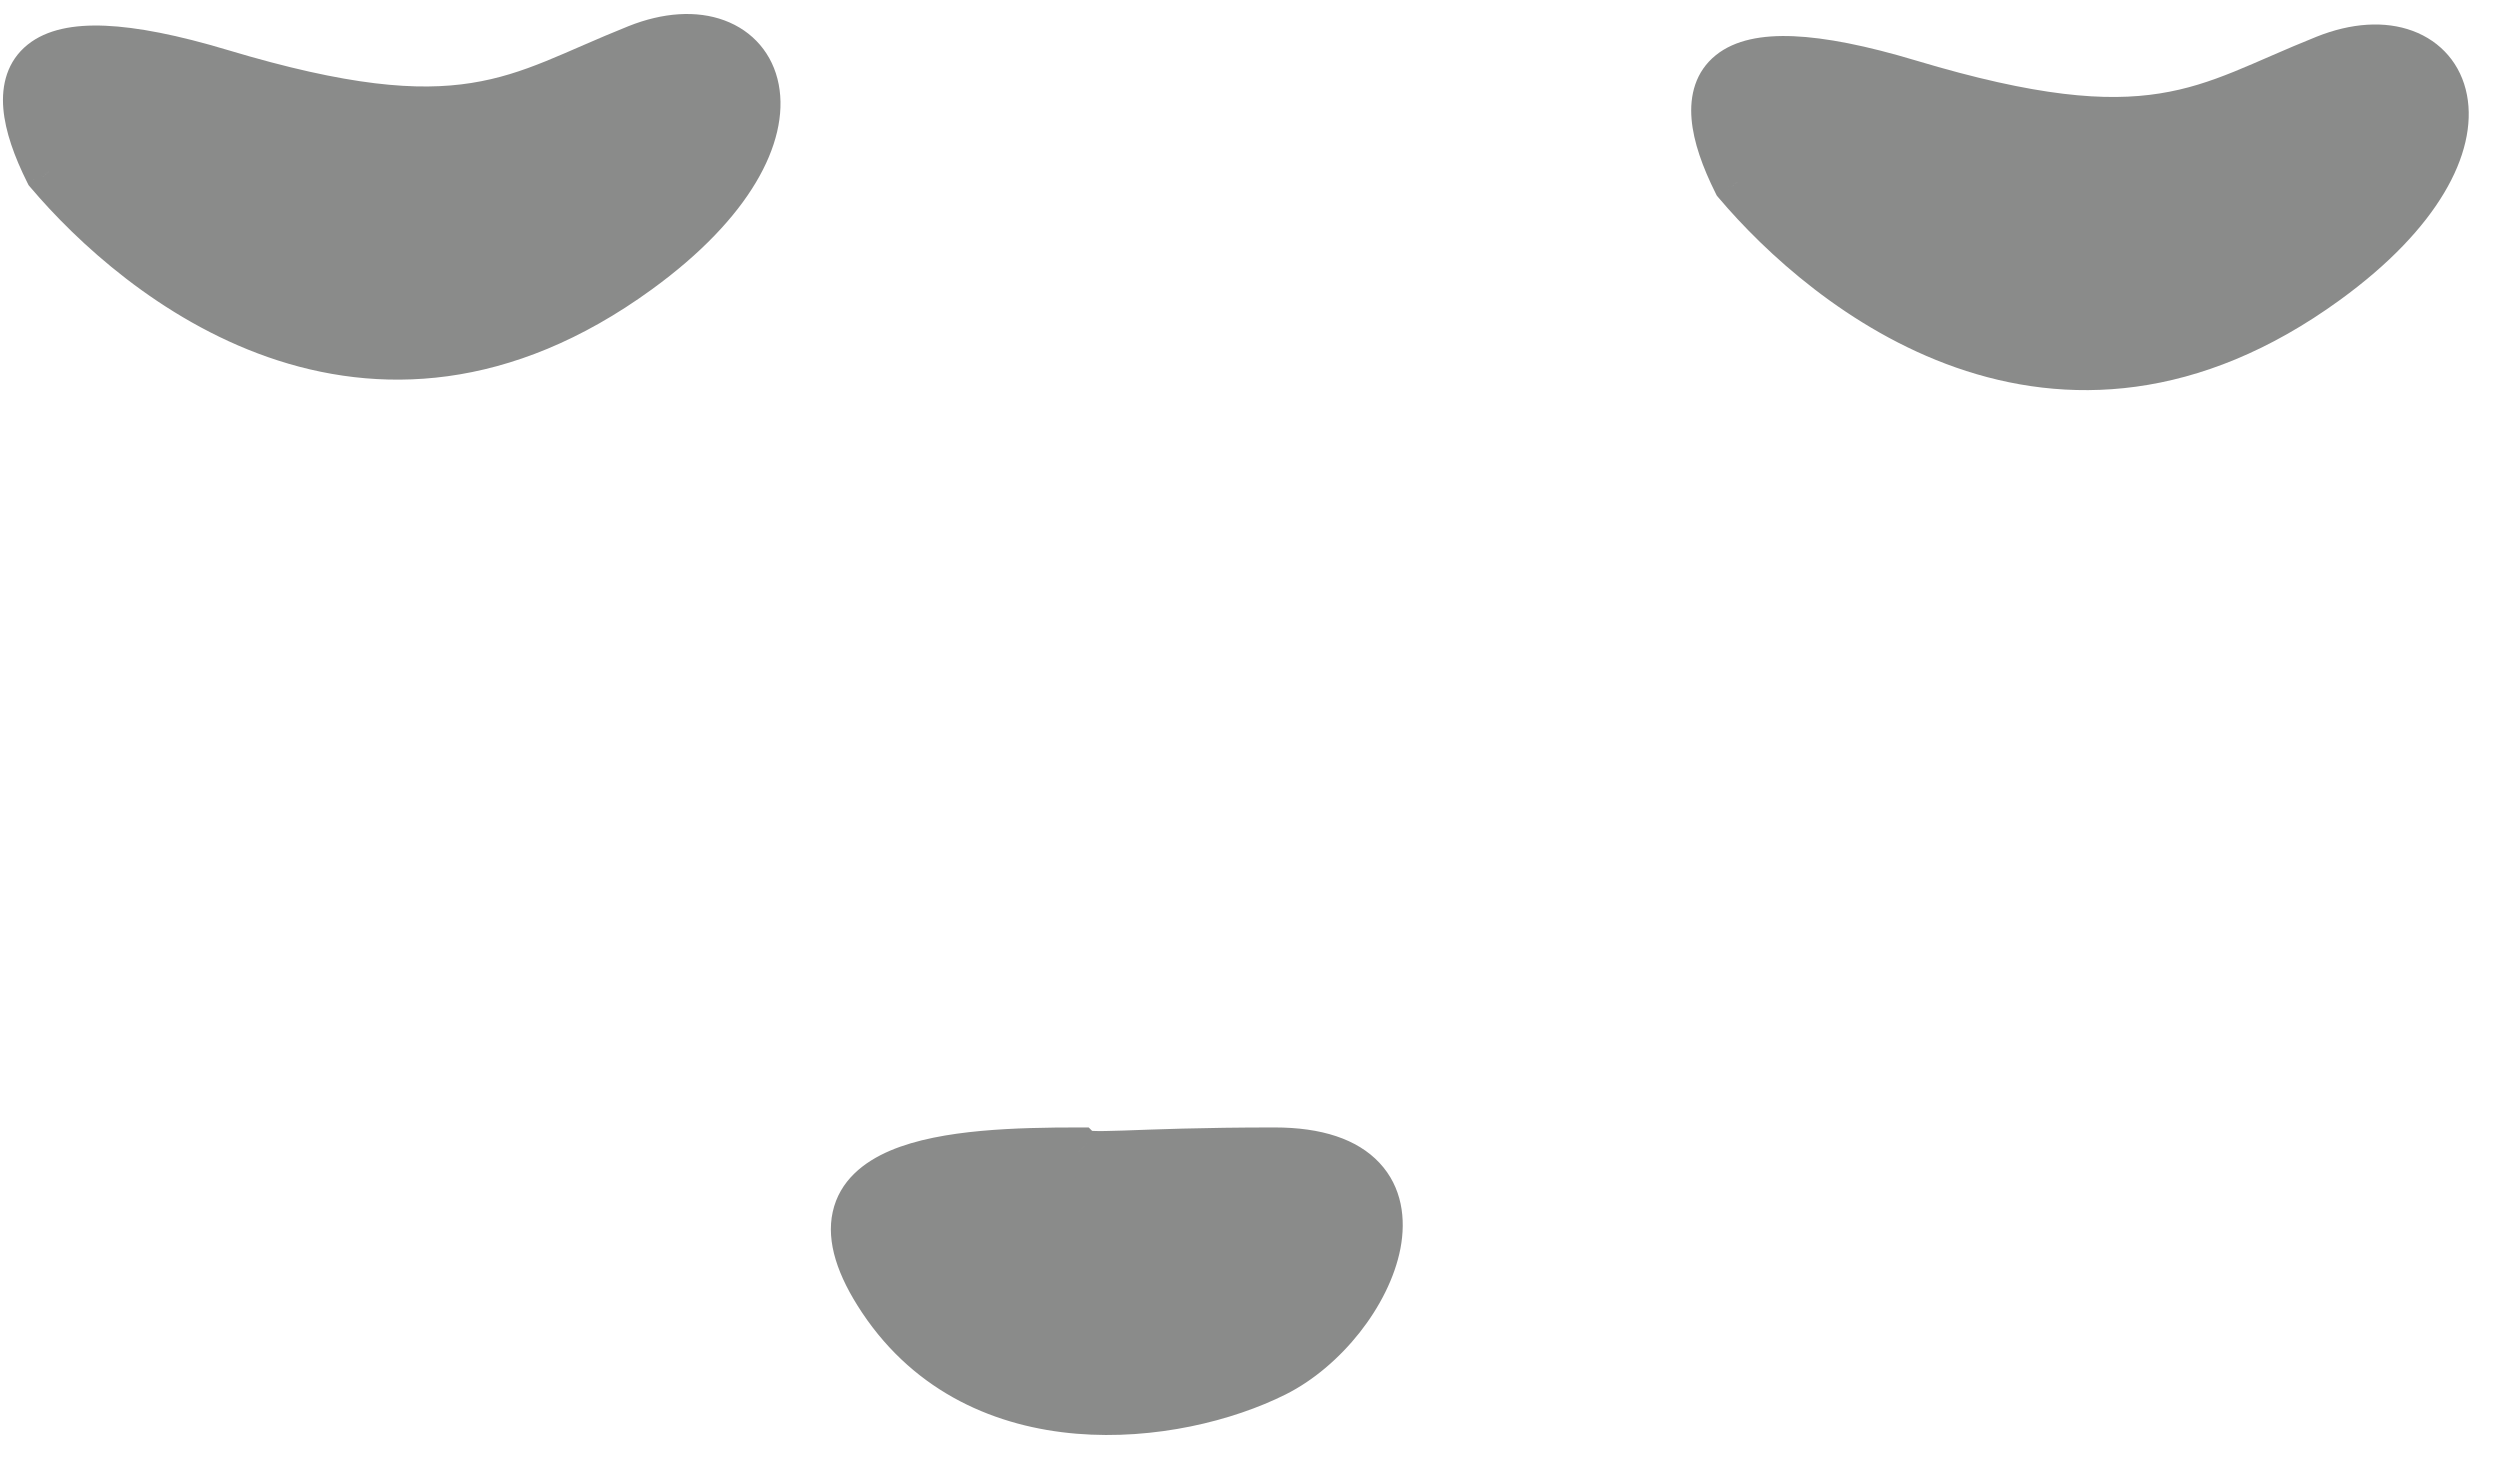           <!-- sleepy face svg -->
          <svg class="sleepy-face" viewBox="0 0 51 30" version="1.1" xmlns="http://www.w3.org/2000/svg" xmlns:xlink="http://www.w3.org/1999/xlink">
            <g id="Canvas" transform="translate(1177 -946)">
            <g id="sleepy face">
            <g id="Vector">
            <use xlink:href="#sleepy_path0_fill" transform="translate(-1176.44 946.786)" fill="#8A8B8A"/>
            <use xlink:href="#sleepy_path1_stroke" transform="translate(-1176.44 946.786)" fill="#8A8B8A"/>
            </g>
            <g id="Vector">
            <use xlink:href="#sleepy_path0_fill" transform="translate(-1142 947)" fill="#8A8B8A"/>
            <use xlink:href="#sleepy_path1_stroke" transform="translate(-1142 947)" fill="#8A8B8A"/>
            </g>
            <g id="Vector 2">
            <use xlink:href="#sleepy_path2_fill" transform="translate(-1159.55 969.5)" fill="#8A8B8A"/>
            <use xlink:href="#sleepy_path3_stroke" transform="translate(-1159.55 969.5)" fill="#8A8B8A"/>
            </g>
            </g>
            </g>
            <defs>
            <path id="sleepy_path0_fill" d="M 12.443 4.714C 6.943 8.714 2.277 4.88 0.443 2.714C -0.557 0.714 -0.057 -0.486 3.943 0.714C 8.943 2.214 9.943 1.214 12.443 0.214C 14.943 -0.786 16.321 1.893 12.443 4.714Z"/>
            <path id="sleepy_path1_stroke" d="M 0.443 2.714L -0.004 2.937L 0.023 2.991L 0.062 3.037L 0.443 2.714ZM 12.443 4.714L 12.737 5.118L 12.443 4.714ZM 12.443 0.214L 12.258 -0.251L 12.258 -0.251L 12.443 0.214ZM 3.943 0.714L 4.087 0.235L 4.087 0.235L 3.943 0.714ZM 0.062 3.037C 1.01 4.157 2.704 5.728 4.903 6.498C 7.134 7.279 9.848 7.219 12.737 5.118L 12.149 4.309C 9.538 6.208 7.169 6.232 5.233 5.554C 3.266 4.866 1.71 3.437 0.825 2.391L 0.062 3.037ZM 12.737 5.118C 13.746 4.385 14.44 3.641 14.86 2.936C 15.279 2.235 15.442 1.542 15.326 0.937C 15.207 0.314 14.799 -0.156 14.216 -0.371C 13.649 -0.58 12.963 -0.533 12.258 -0.251L 12.629 0.678C 13.174 0.46 13.597 0.467 13.871 0.568C 14.128 0.662 14.291 0.851 14.344 1.125C 14.4 1.418 14.337 1.861 14.002 2.424C 13.668 2.984 13.08 3.633 12.149 4.309L 12.737 5.118ZM 12.258 -0.251C 10.935 0.279 10.166 0.732 9.053 0.907C 7.971 1.078 6.554 0.975 4.087 0.235L 3.8 1.193C 6.332 1.952 7.915 2.099 9.209 1.895C 10.47 1.696 11.452 1.149 12.629 0.678L 12.258 -0.251ZM 4.087 0.235C 3.068 -0.071 2.242 -0.233 1.589 -0.261C 0.95 -0.288 0.396 -0.189 0.006 0.123C -0.414 0.46 -0.533 0.948 -0.492 1.43C -0.453 1.898 -0.265 2.414 -0.004 2.937L 0.891 2.49C 0.652 2.013 0.528 1.63 0.504 1.347C 0.482 1.079 0.551 0.968 0.631 0.904C 0.741 0.816 0.999 0.715 1.547 0.738C 2.082 0.761 2.819 0.898 3.8 1.193L 4.087 0.235Z"/>
            <path id="sleepy_path2_fill" d="M 0.552 3C -1.344 0.156 2.052 0 4.552 0C 4.719 0.167 5.552 1.47633e-05 8.552 0C 12.088 -1.73987e-05 10.552 3.5 8.552 4.5C 6.552 5.5 2.552 6 0.552 3Z"/>
            <path id="sleepy_path3_stroke" d="M 4.552 0L 4.906 -0.354L 4.759 -0.5L 4.552 -0.5L 4.552 0ZM 0.552 3L 0.968 2.723L 0.968 2.723L 0.552 3ZM 8.552 0L 8.552 -0.5L 8.552 0ZM 4.552 -0.5C 3.924 -0.5 3.224 -0.49 2.56 -0.429C 1.902 -0.368 1.241 -0.254 0.707 -0.026C 0.173 0.202 -0.323 0.585 -0.463 1.225C -0.597 1.838 -0.364 2.527 0.136 3.277L 0.968 2.723C 0.521 2.052 0.467 1.654 0.514 1.439C 0.556 1.249 0.709 1.06 1.1 0.894C 1.49 0.727 2.029 0.624 2.652 0.567C 3.268 0.51 3.93 0.5 4.552 0.5L 4.552 -0.5ZM 0.136 3.277C 1.241 4.934 2.898 5.614 4.511 5.748C 6.11 5.881 7.701 5.485 8.776 4.947L 8.329 4.053C 7.403 4.515 5.994 4.868 4.594 4.752C 3.206 4.636 1.864 4.066 0.968 2.723L 0.136 3.277ZM 8.776 4.947C 9.352 4.659 9.878 4.201 10.286 3.685C 10.692 3.17 11.004 2.567 11.119 1.969C 11.234 1.368 11.155 0.717 10.69 0.221C 10.235 -0.265 9.505 -0.5 8.552 -0.5L 8.552 0.5C 9.367 0.5 9.771 0.703 9.96 0.904C 10.139 1.095 10.213 1.382 10.137 1.781C 10.06 2.183 9.834 2.642 9.501 3.065C 9.168 3.487 8.752 3.841 8.329 4.053L 8.776 4.947ZM 8.552 -0.5C 7.042 -0.5 6.075 -0.458 5.472 -0.437C 5.164 -0.427 4.974 -0.423 4.852 -0.429C 4.791 -0.432 4.771 -0.437 4.773 -0.437C 4.773 -0.437 4.838 -0.421 4.906 -0.354L 4.199 0.354C 4.308 0.463 4.436 0.509 4.525 0.532C 4.616 0.556 4.712 0.565 4.799 0.57C 4.974 0.579 5.211 0.572 5.507 0.562C 6.112 0.541 7.062 0.5 8.552 0.5L 8.552 -0.5Z"/>
            </defs>
            </svg>  